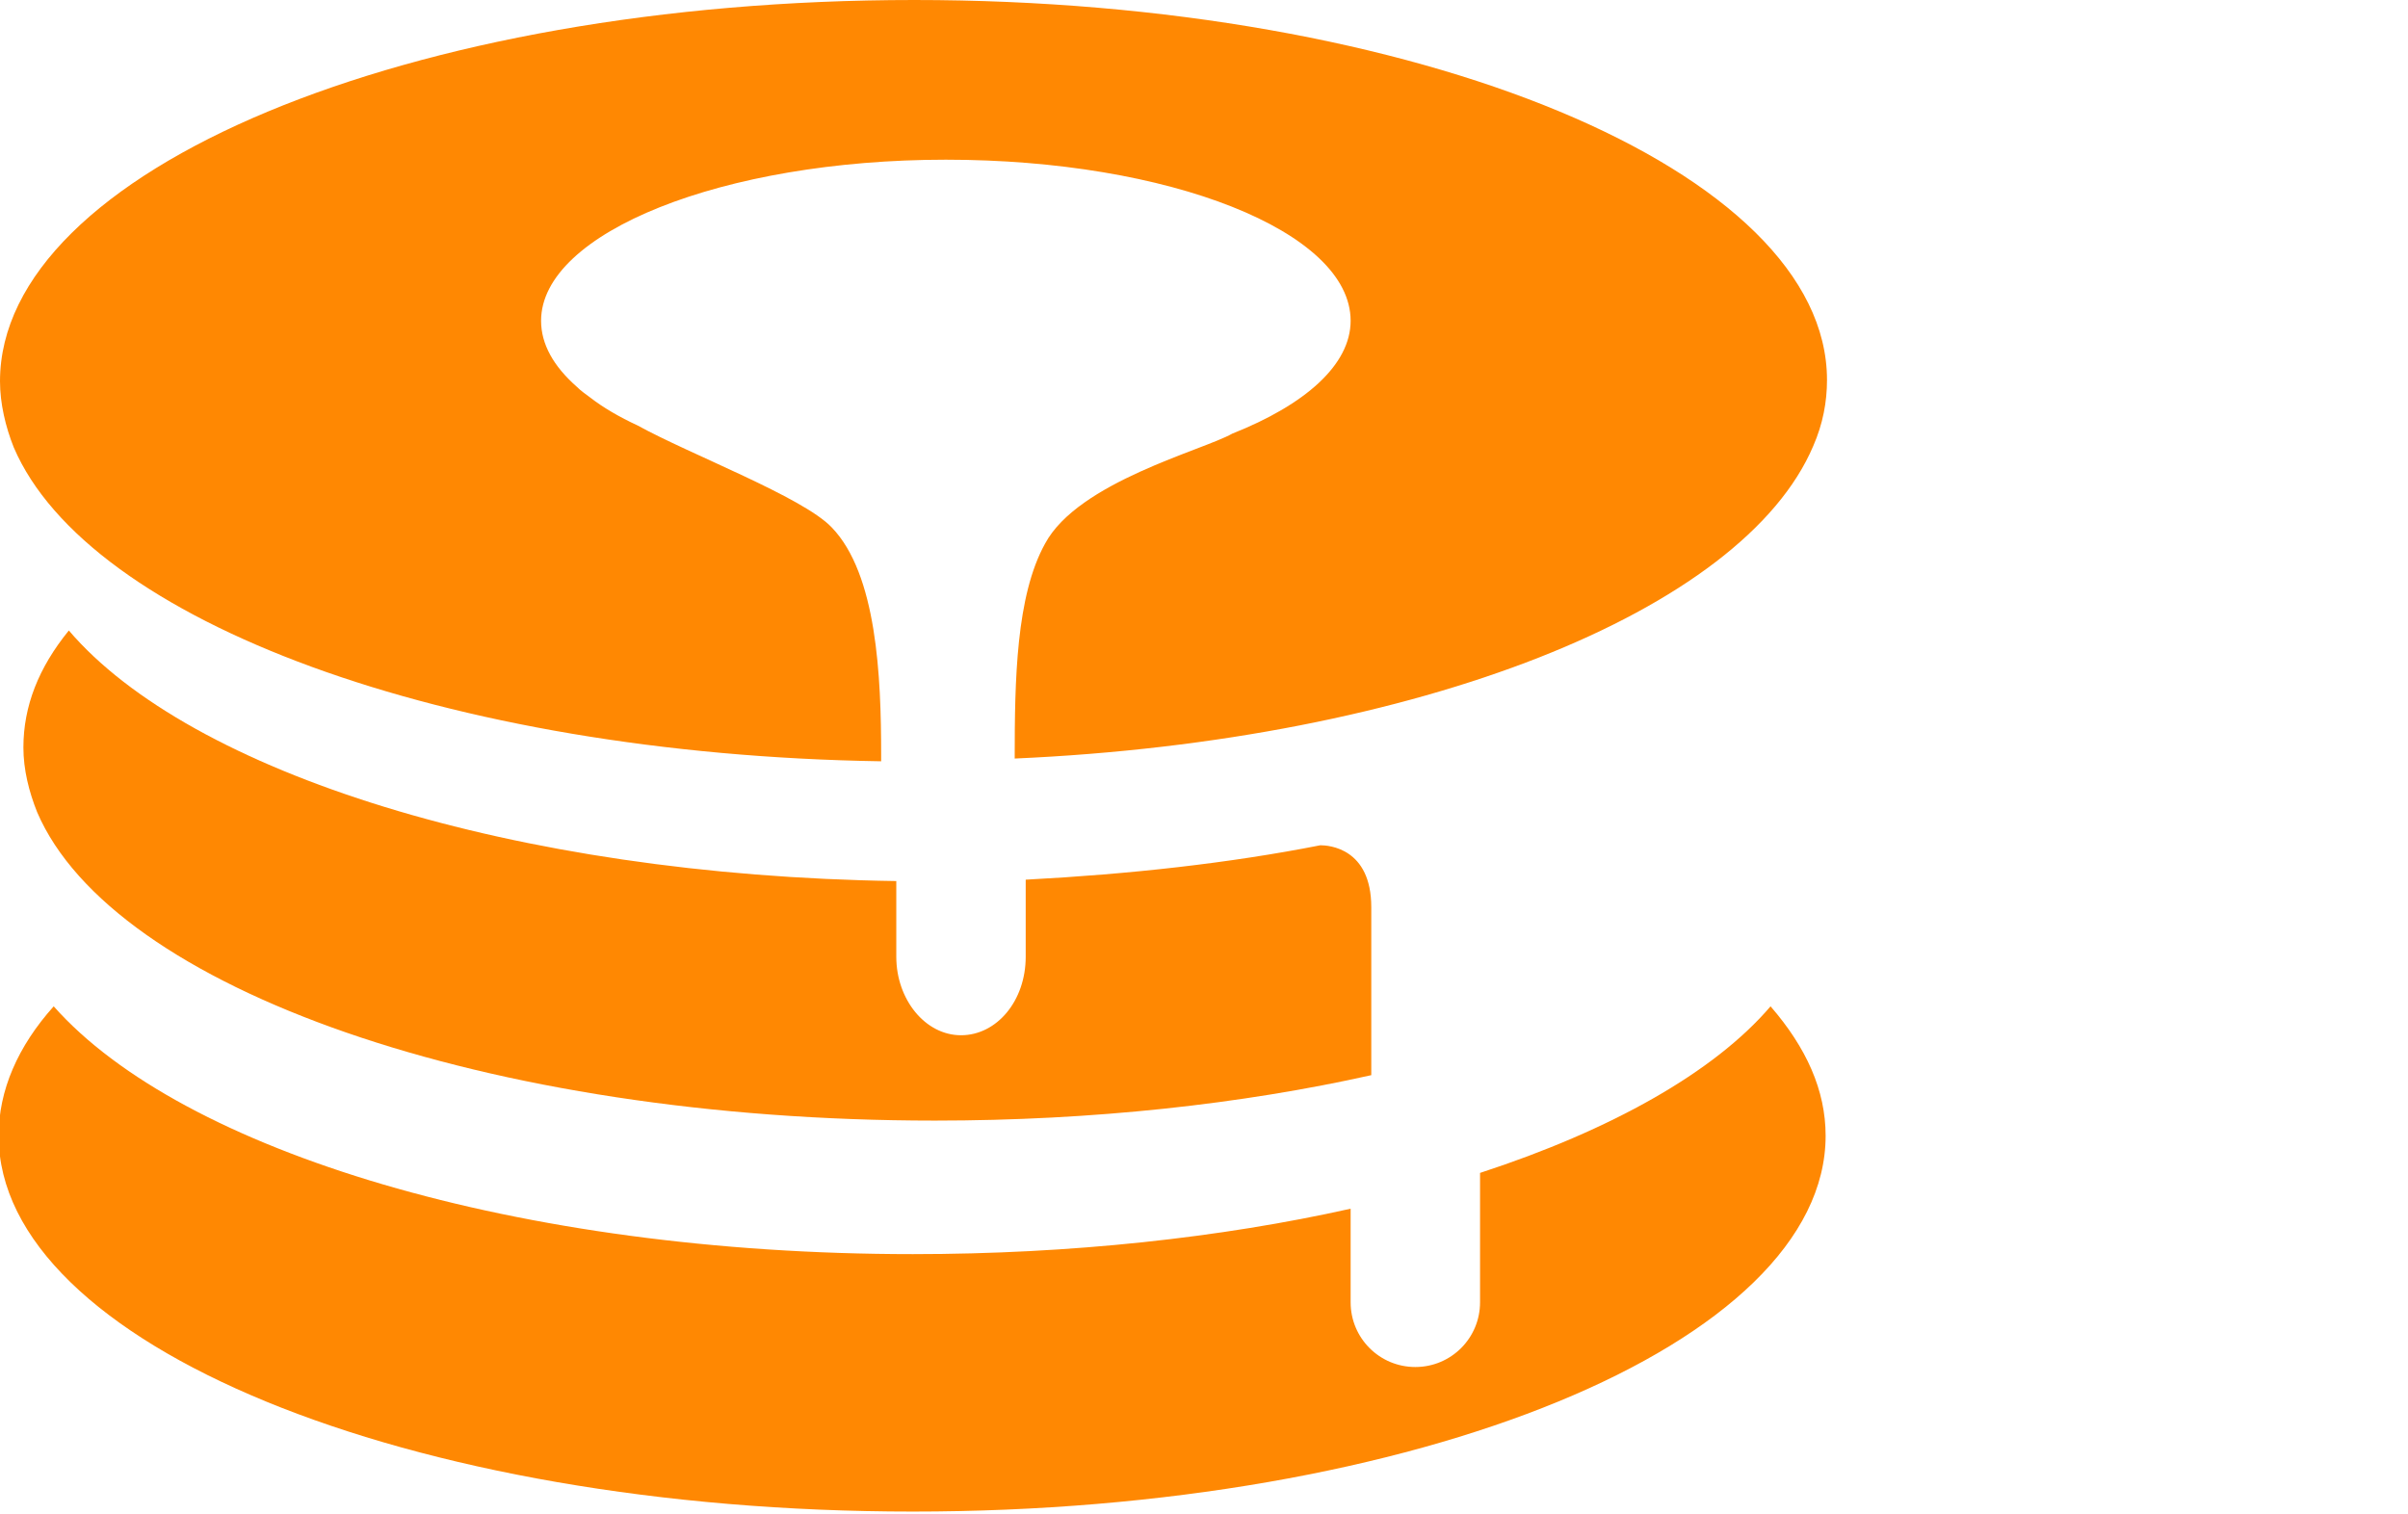 <svg id="Capa_1" xmlns="http://www.w3.org/2000/svg" x="0px" y="0px" viewBox="0 0 174.9 110" xml:space="preserve"
     fill="#FF8802">
    <path d="M95.9,61.4c-6.6,1.3-13.8,2.1-21.4,2.5v5.6c0,3.2-2.1,5.7-4.7,5.7s-4.7-2.6-4.7-5.7V64 C37.3,63.6,13.8,56.1,5,45.8c-2.2,2.7-3.3,5.5-3.3,8.5c0,1.6,0.4,3.2,1,4.7c5.5,12.8,32.6,22.4,65.2,22.4c11.5,0,22.3-1.2,31.7-3.3 V65.9C99.6,61.6,96.5,61.4,95.9,61.4z"></path>
    <path d="M66.4,0C29.7,0,0,12.4,0,27.7c0,1.6,0.4,3.3,1,4.8c5.4,12.6,31.3,22.3,63,22.8v-0.5c0-5.6-0.3-13.1-3.6-16.5 c-2.1-2.2-10.3-5.3-14.1-7.4c-1.3-0.6-2.5-1.3-3.4-2c-0.4-0.3-0.7-0.5-1-0.8c-1.7-1.5-2.6-3.1-2.6-4.8c0-6.4,13.2-11.7,29.4-11.7 s29.4,5.2,29.4,11.7c0,3.2-3.3,6.1-8.6,8.2c-2.1,1.2-11.2,3.5-13.6,8c-2.1,3.8-2.2,9.9-2.2,15.6c29.3-1.3,52.9-10.7,58-22.7 c0.7-1.6,1-3.2,1-4.8C132.7,12.4,103,0,66.4,0z"></path>
    <path d="M107.5,85.2v9.4c0,2.6-2.1,4.7-4.7,4.7s-4.7-2.1-4.7-4.7v-6.8c-9.4,2.1-20.3,3.3-31.8,3.3 c-28.7,0-53.1-7.5-62.4-18c-2.6,2.9-4,6.1-4,9.4c0,15.1,29.7,27.3,66.4,27.3c36.6,0,66.3-12.2,66.3-27.3c0-3.3-1.4-6.4-4-9.4 C124.5,77.9,117,82.1,107.5,85.2z"></path>
</svg>
